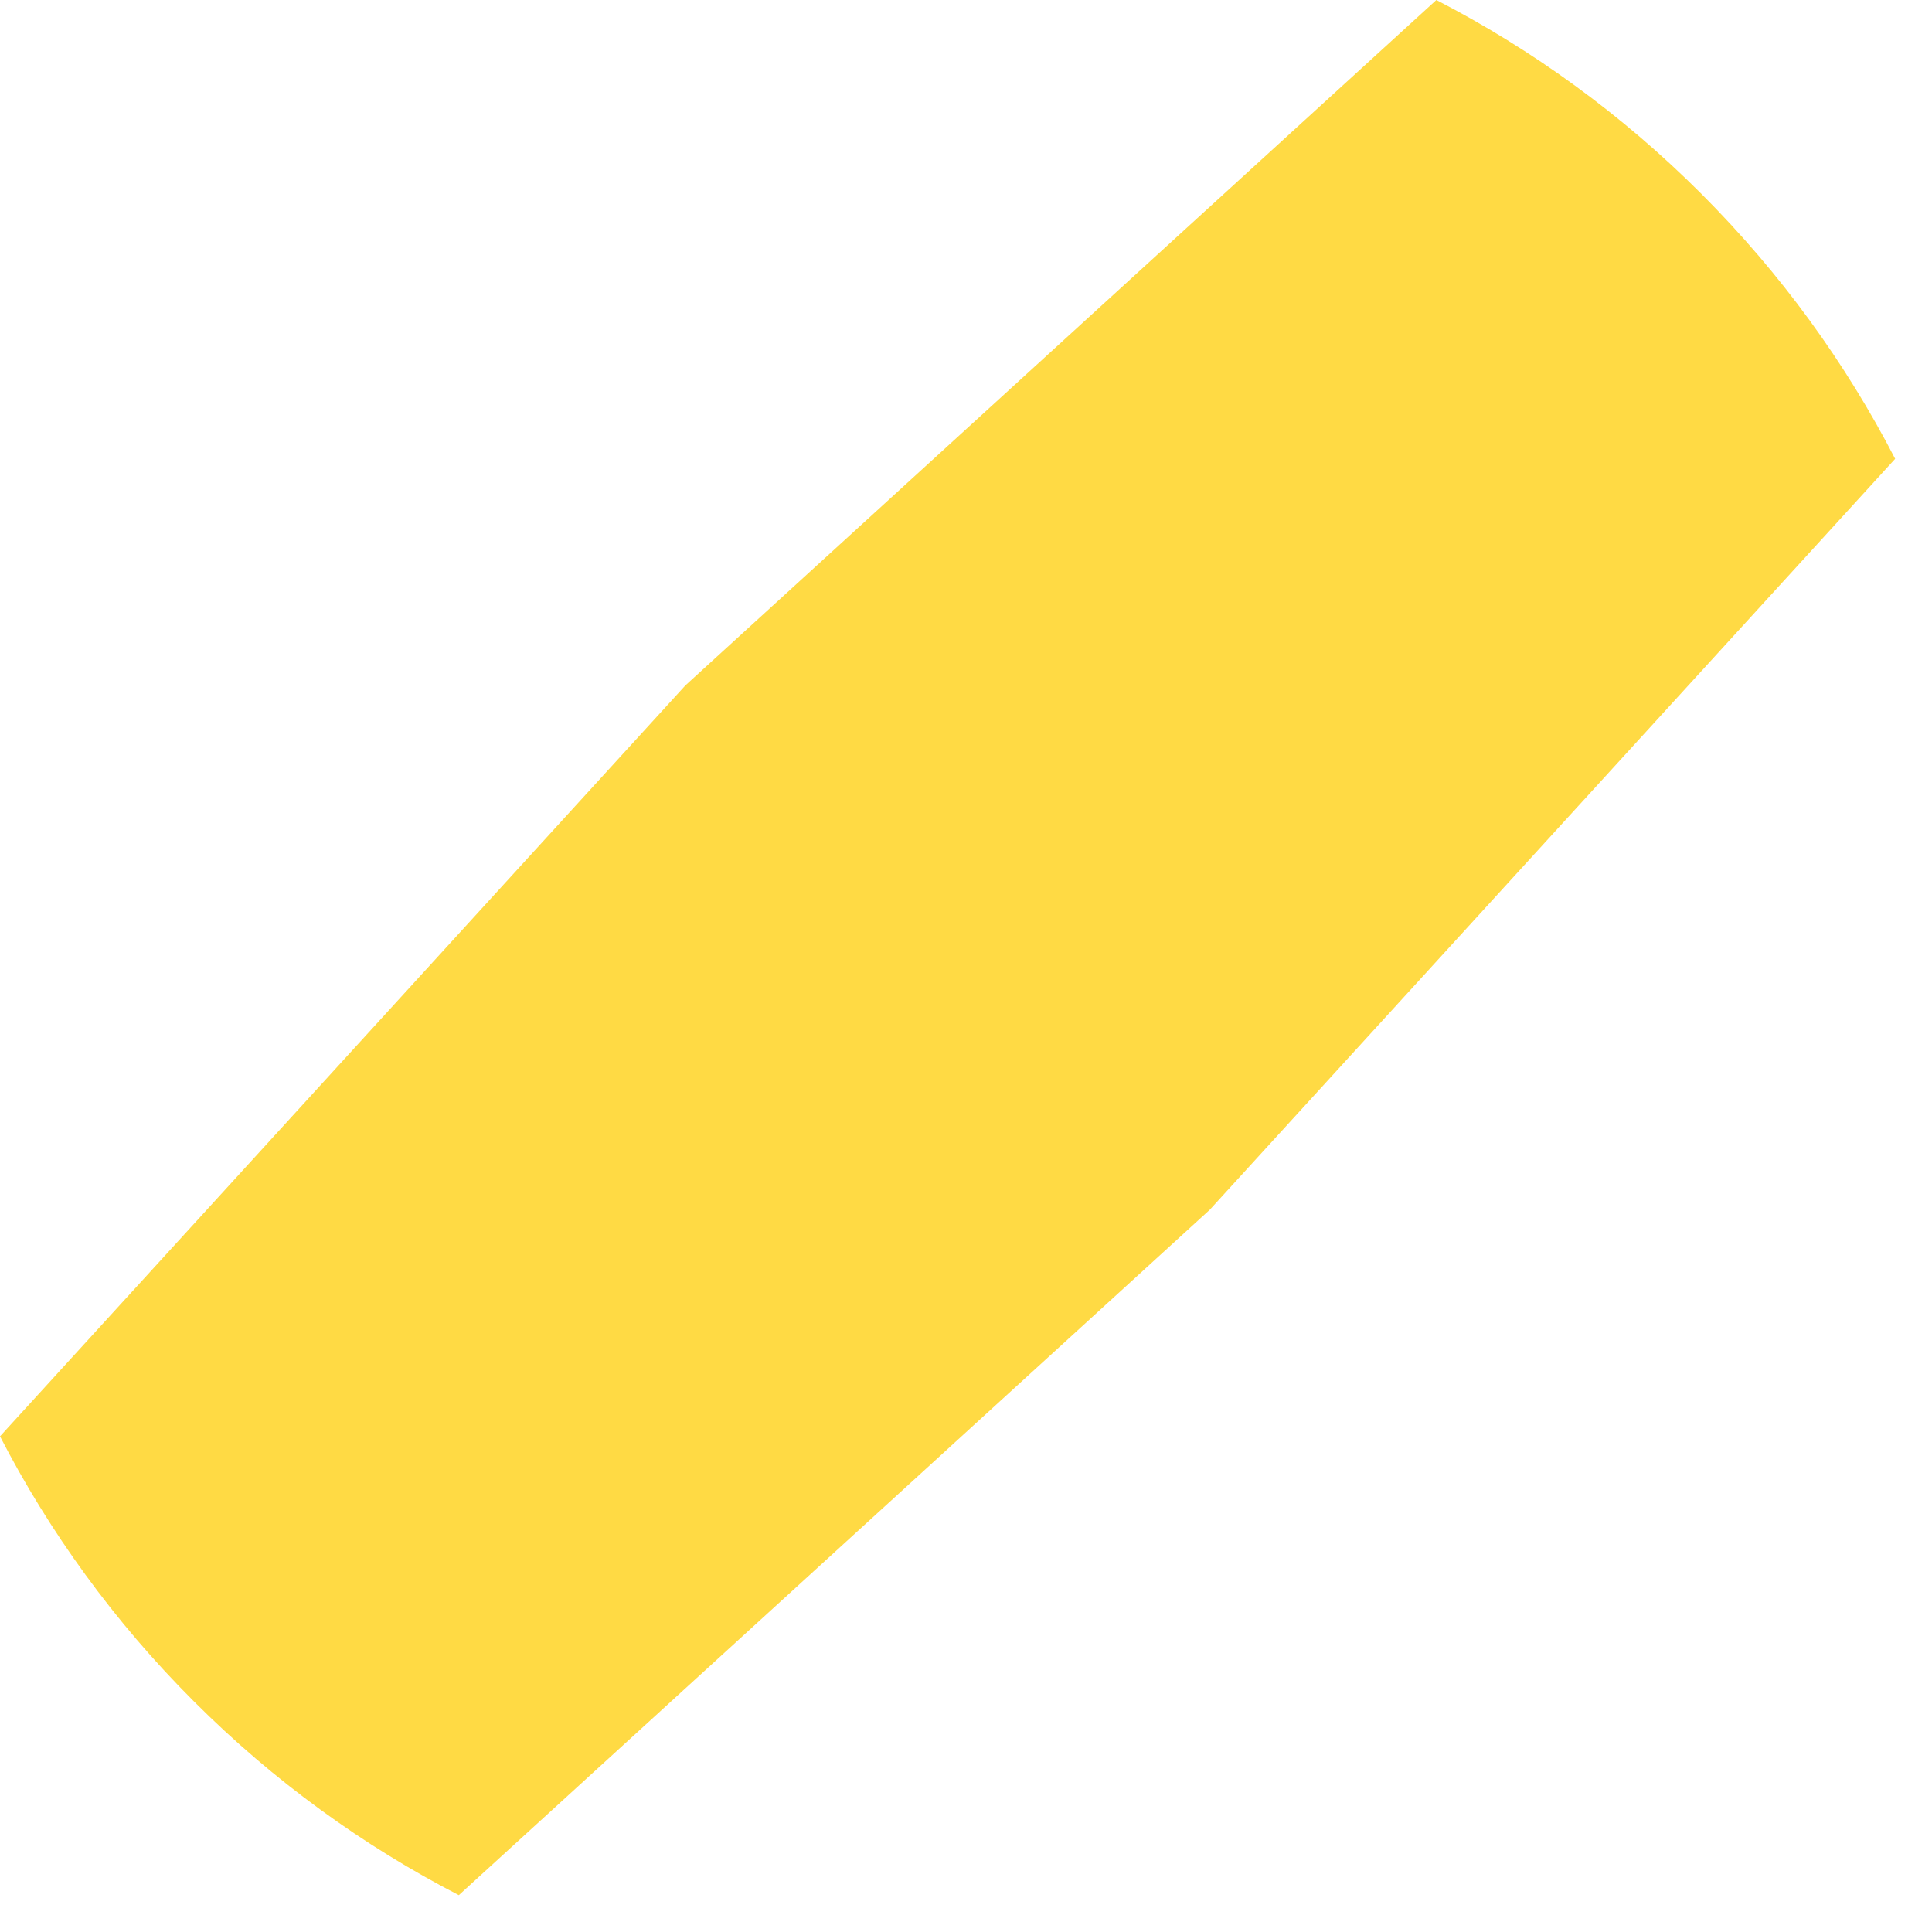 <svg preserveAspectRatio="none" width="100%" height="100%" overflow="visible" style="display: block;" viewBox="0 0 29 29" fill="none" xmlns="http://www.w3.org/2000/svg">
<path id="Vector" d="M28.447 6.887C27.707 5.454 26.738 4.11 25.538 2.909C24.337 1.708 22.992 0.739 21.56 0L10.288 10.288L0 21.56C0.739 22.992 1.708 24.337 2.909 25.537C4.11 26.738 5.454 27.707 6.887 28.447L18.159 18.159L28.447 6.887Z" fill="#FFDA44"/>
</svg>

